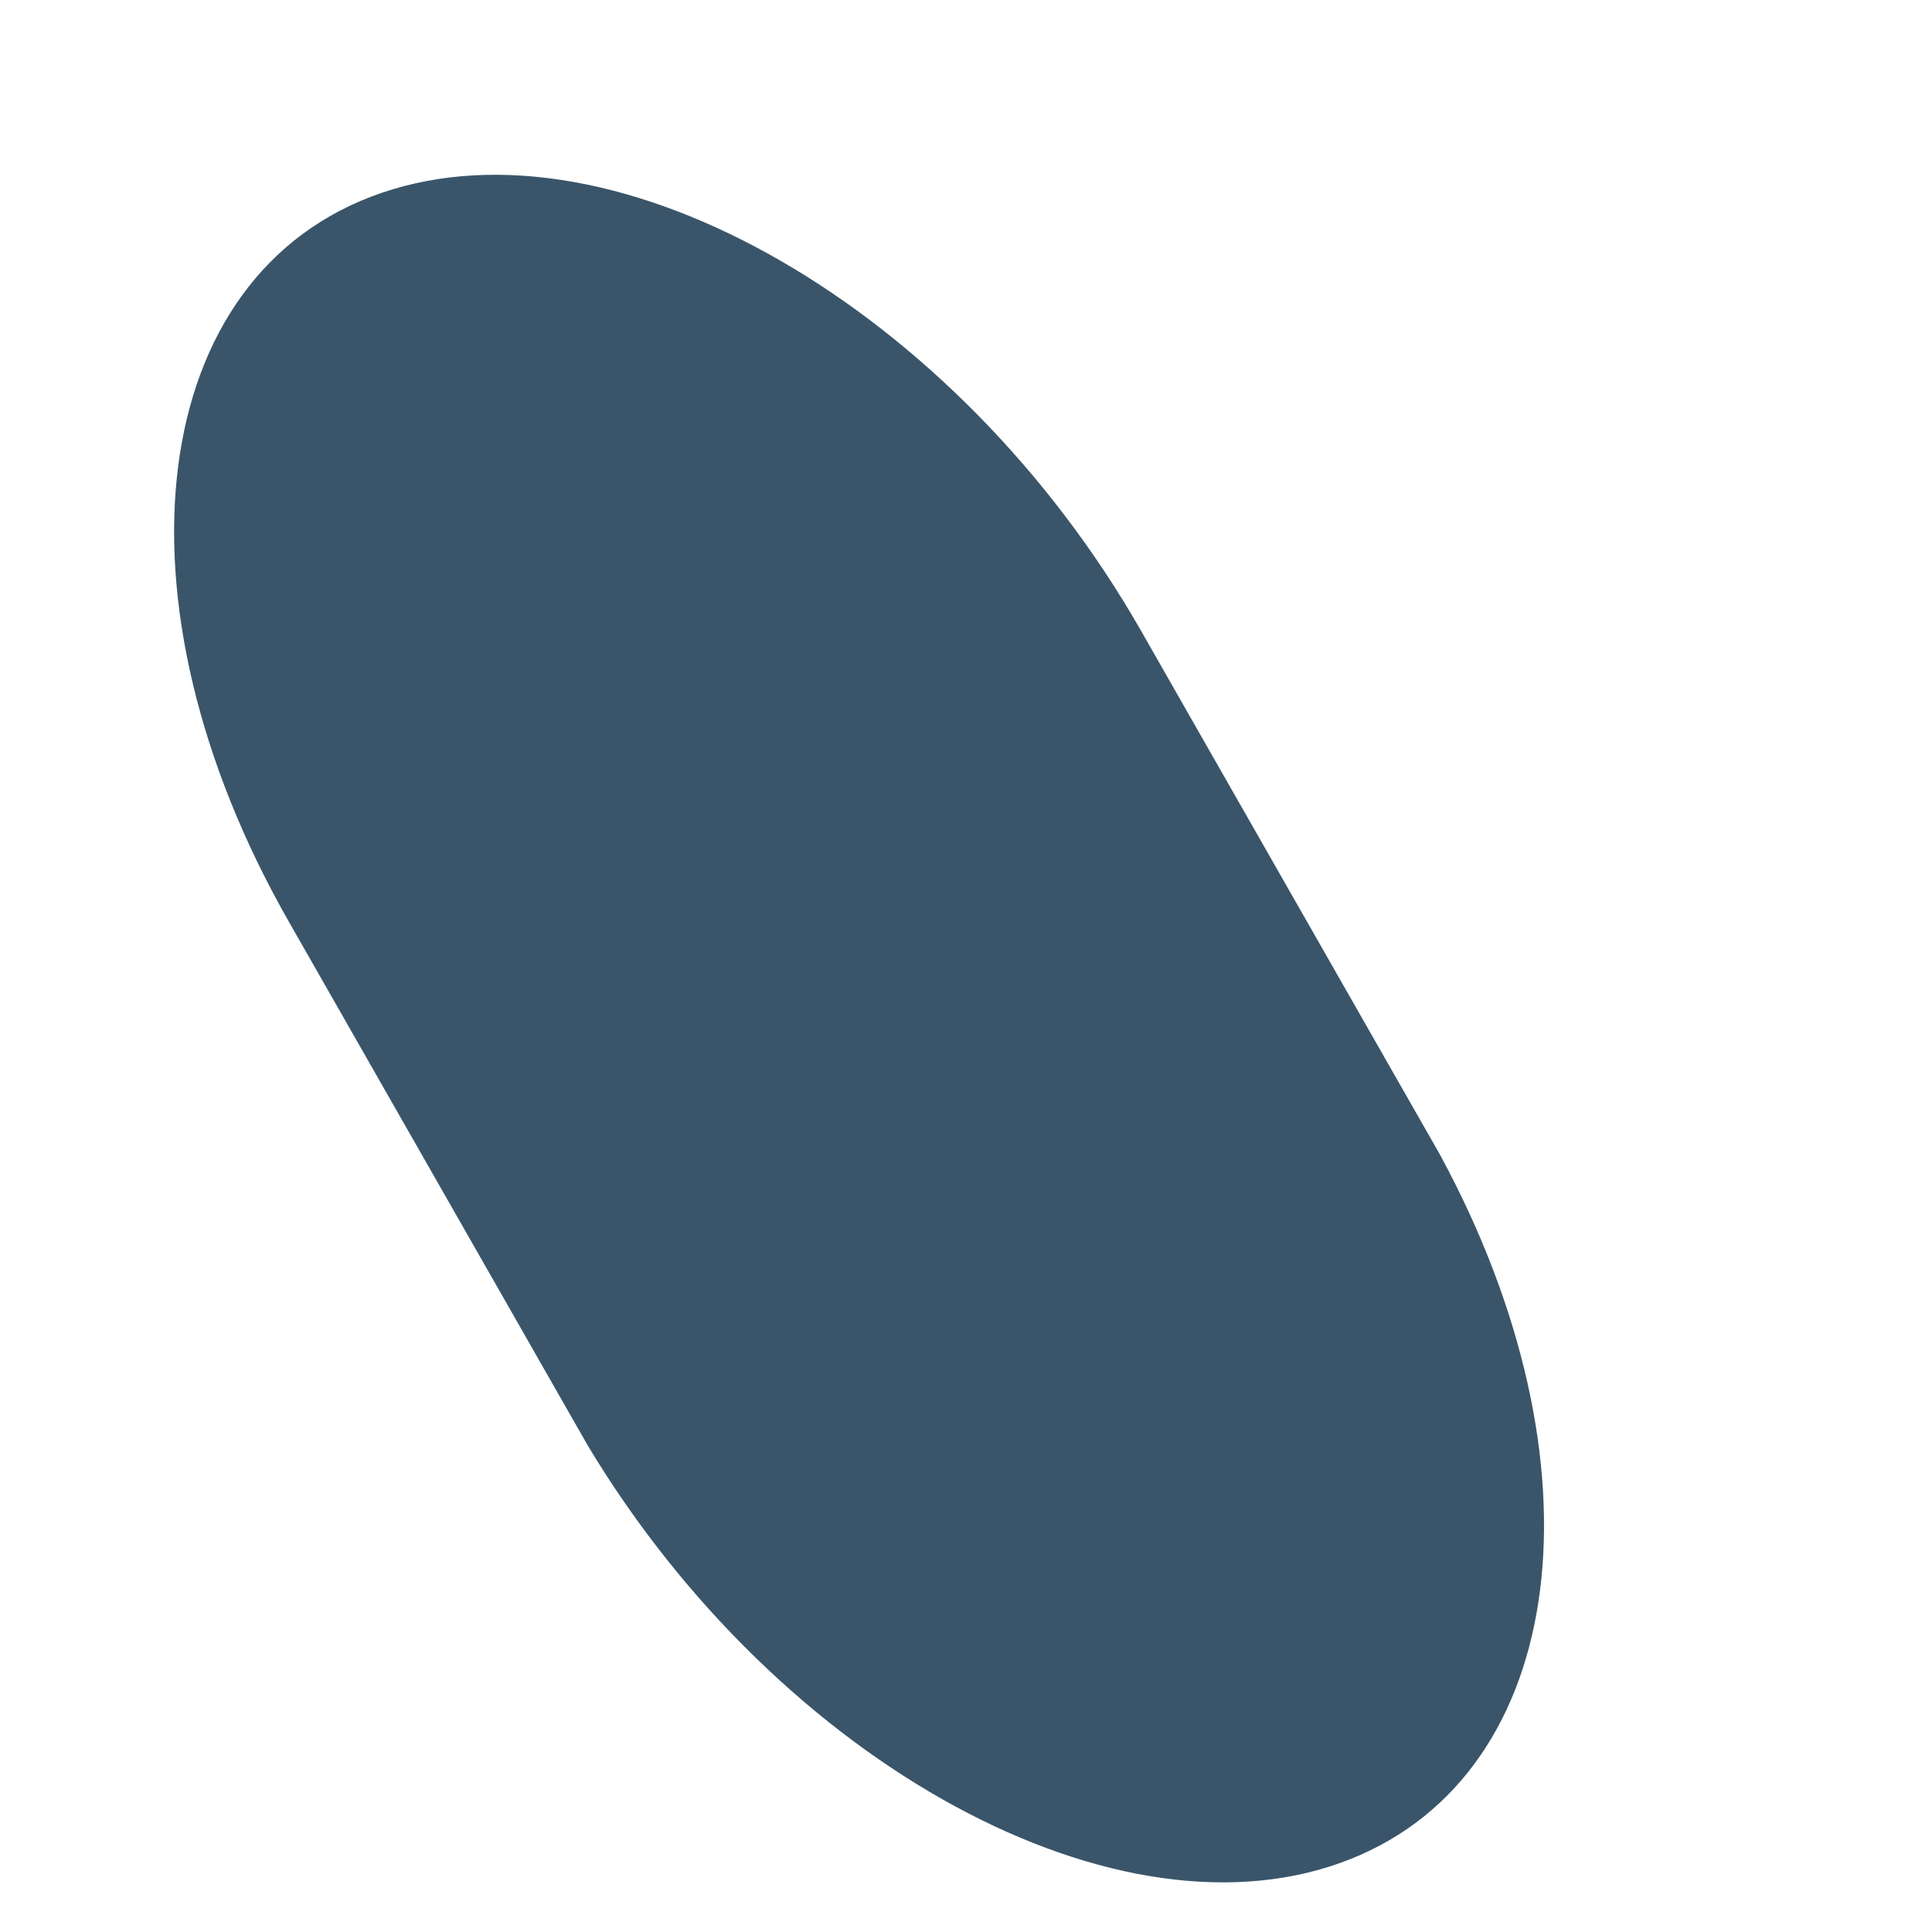 <?xml version="1.0" encoding="UTF-8" standalone="no"?><svg width='4' height='4' viewBox='0 0 4 4' fill='none' xmlns='http://www.w3.org/2000/svg'>
<path d='M0.791 0.399C0.303 0.565 0.217 1.242 0.599 1.91L1.217 2.993C1.615 3.655 2.322 4.038 2.796 3.849C3.248 3.669 3.329 3.031 2.981 2.39L2.363 1.307C1.982 0.639 1.278 0.233 0.791 0.399Z' fill='#3A556A'/>
</svg>
